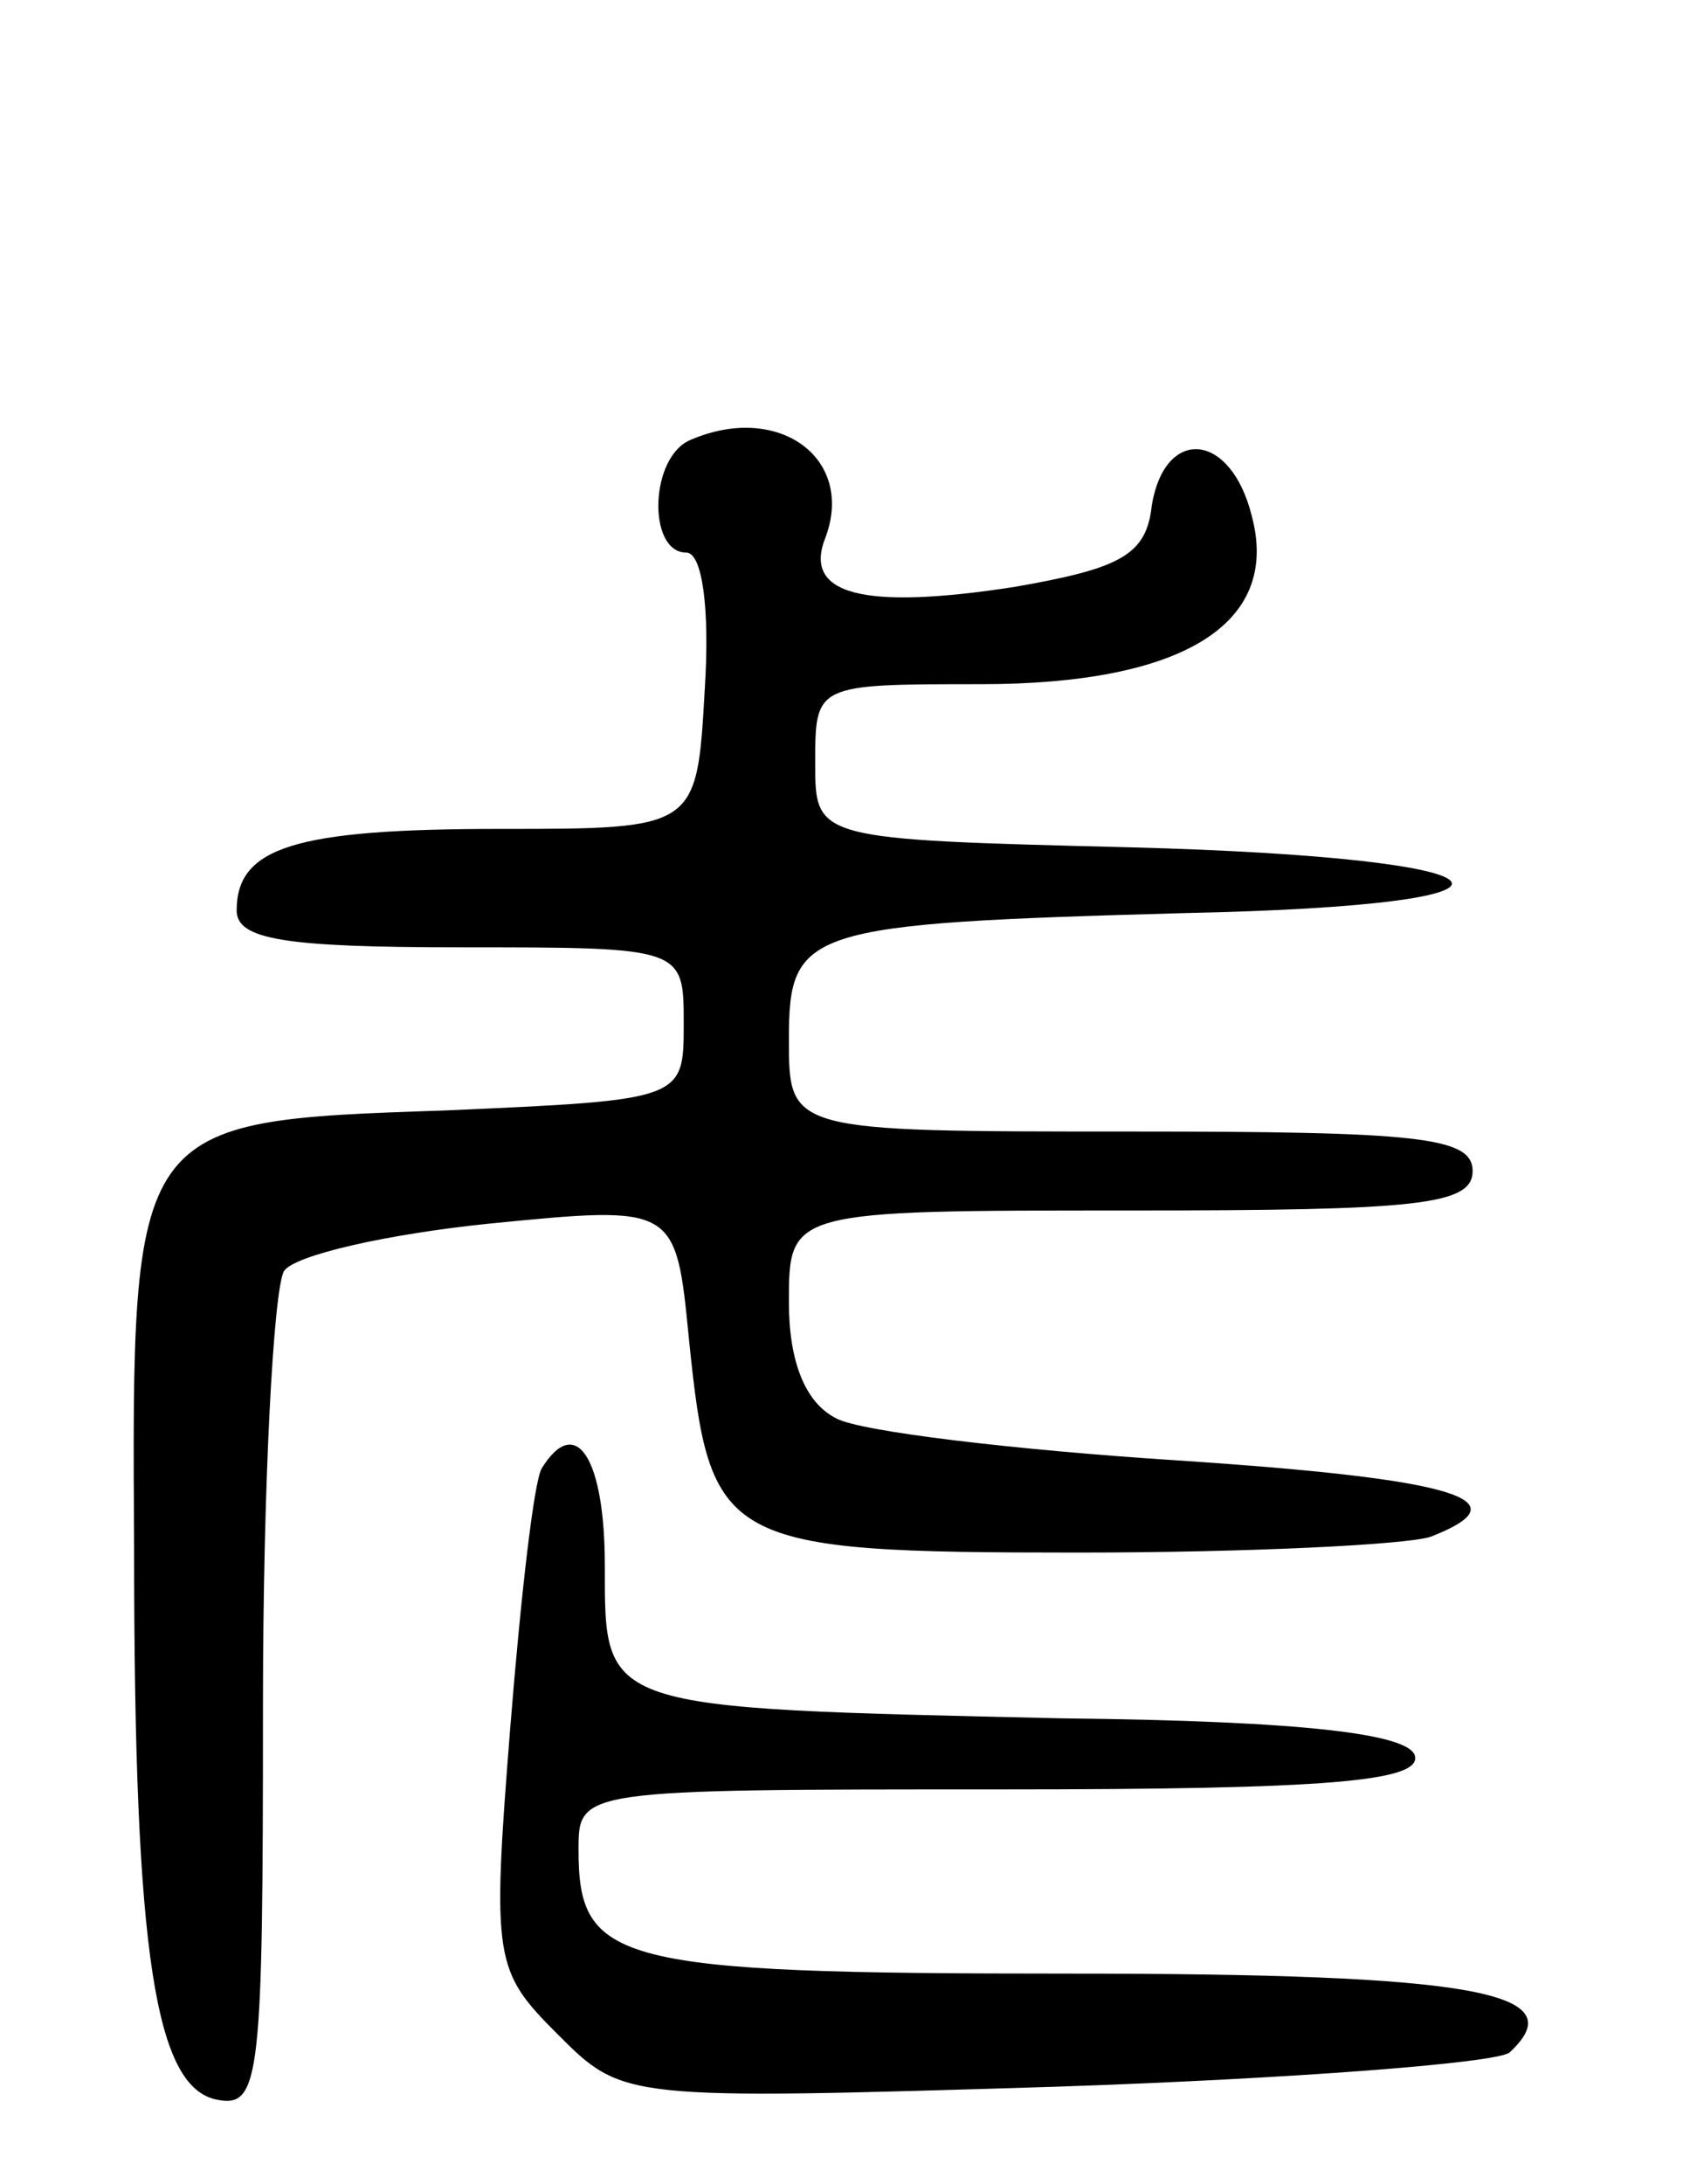 <svg version="1.0" xmlns="http://www.w3.org/2000/svg"
 width="64pt" height="83pt" viewBox="0 0 64 83"
 preserveAspectRatio="xMidYMid meet">
<g transform="translate(0,83) scale(0.1,-0.1)"
fill="#000000" stroke="none">
<path d="M263 663 c-16 -6 -17 -43 -2 -43 6 0 9 -21 7 -52 -3 -53 -3 -53 -78
-53 -78 0 -100 -7 -100 -31 0 -11 18 -14 85 -14 85 0 85 0 85 -29 0 -29 0 -29
-91 -33 -119 -4 -119 -4 -118 -167 0 -154 8 -205 32 -209 16 -3 17 10 17 150
0 84 4 158 8 165 4 6 39 14 78 18 71 7 71 7 76 -44 8 -78 12 -81 148 -81 65 0
125 3 134 6 36 14 10 22 -96 29 -62 4 -121 11 -130 16 -12 6 -18 22 -18 44 0
35 0 35 130 35 109 0 130 2 130 15 0 13 -21 15 -130 15 -130 0 -130 0 -130 35
0 42 6 44 150 48 146 3 132 21 -20 25 -120 3 -120 3 -120 32 0 30 0 30 63 30
77 0 114 23 103 64 -8 32 -33 34 -38 4 -2 -19 -12 -24 -52 -31 -58 -9 -81 -3
-72 19 11 30 -18 51 -51 37z"/>
<path d="M206 272 c-3 -5 -8 -49 -12 -99 -7 -88 -6 -92 18 -116 25 -25 25 -25
189 -20 90 3 168 9 173 13 25 23 -13 30 -168 30 -172 0 -186 4 -186 47 0 23 0
23 161 23 124 0 160 3 157 13 -3 8 -41 13 -134 14 -176 4 -174 3 -174 58 0 41
-11 58 -24 37z"/>
</g>
</svg>
